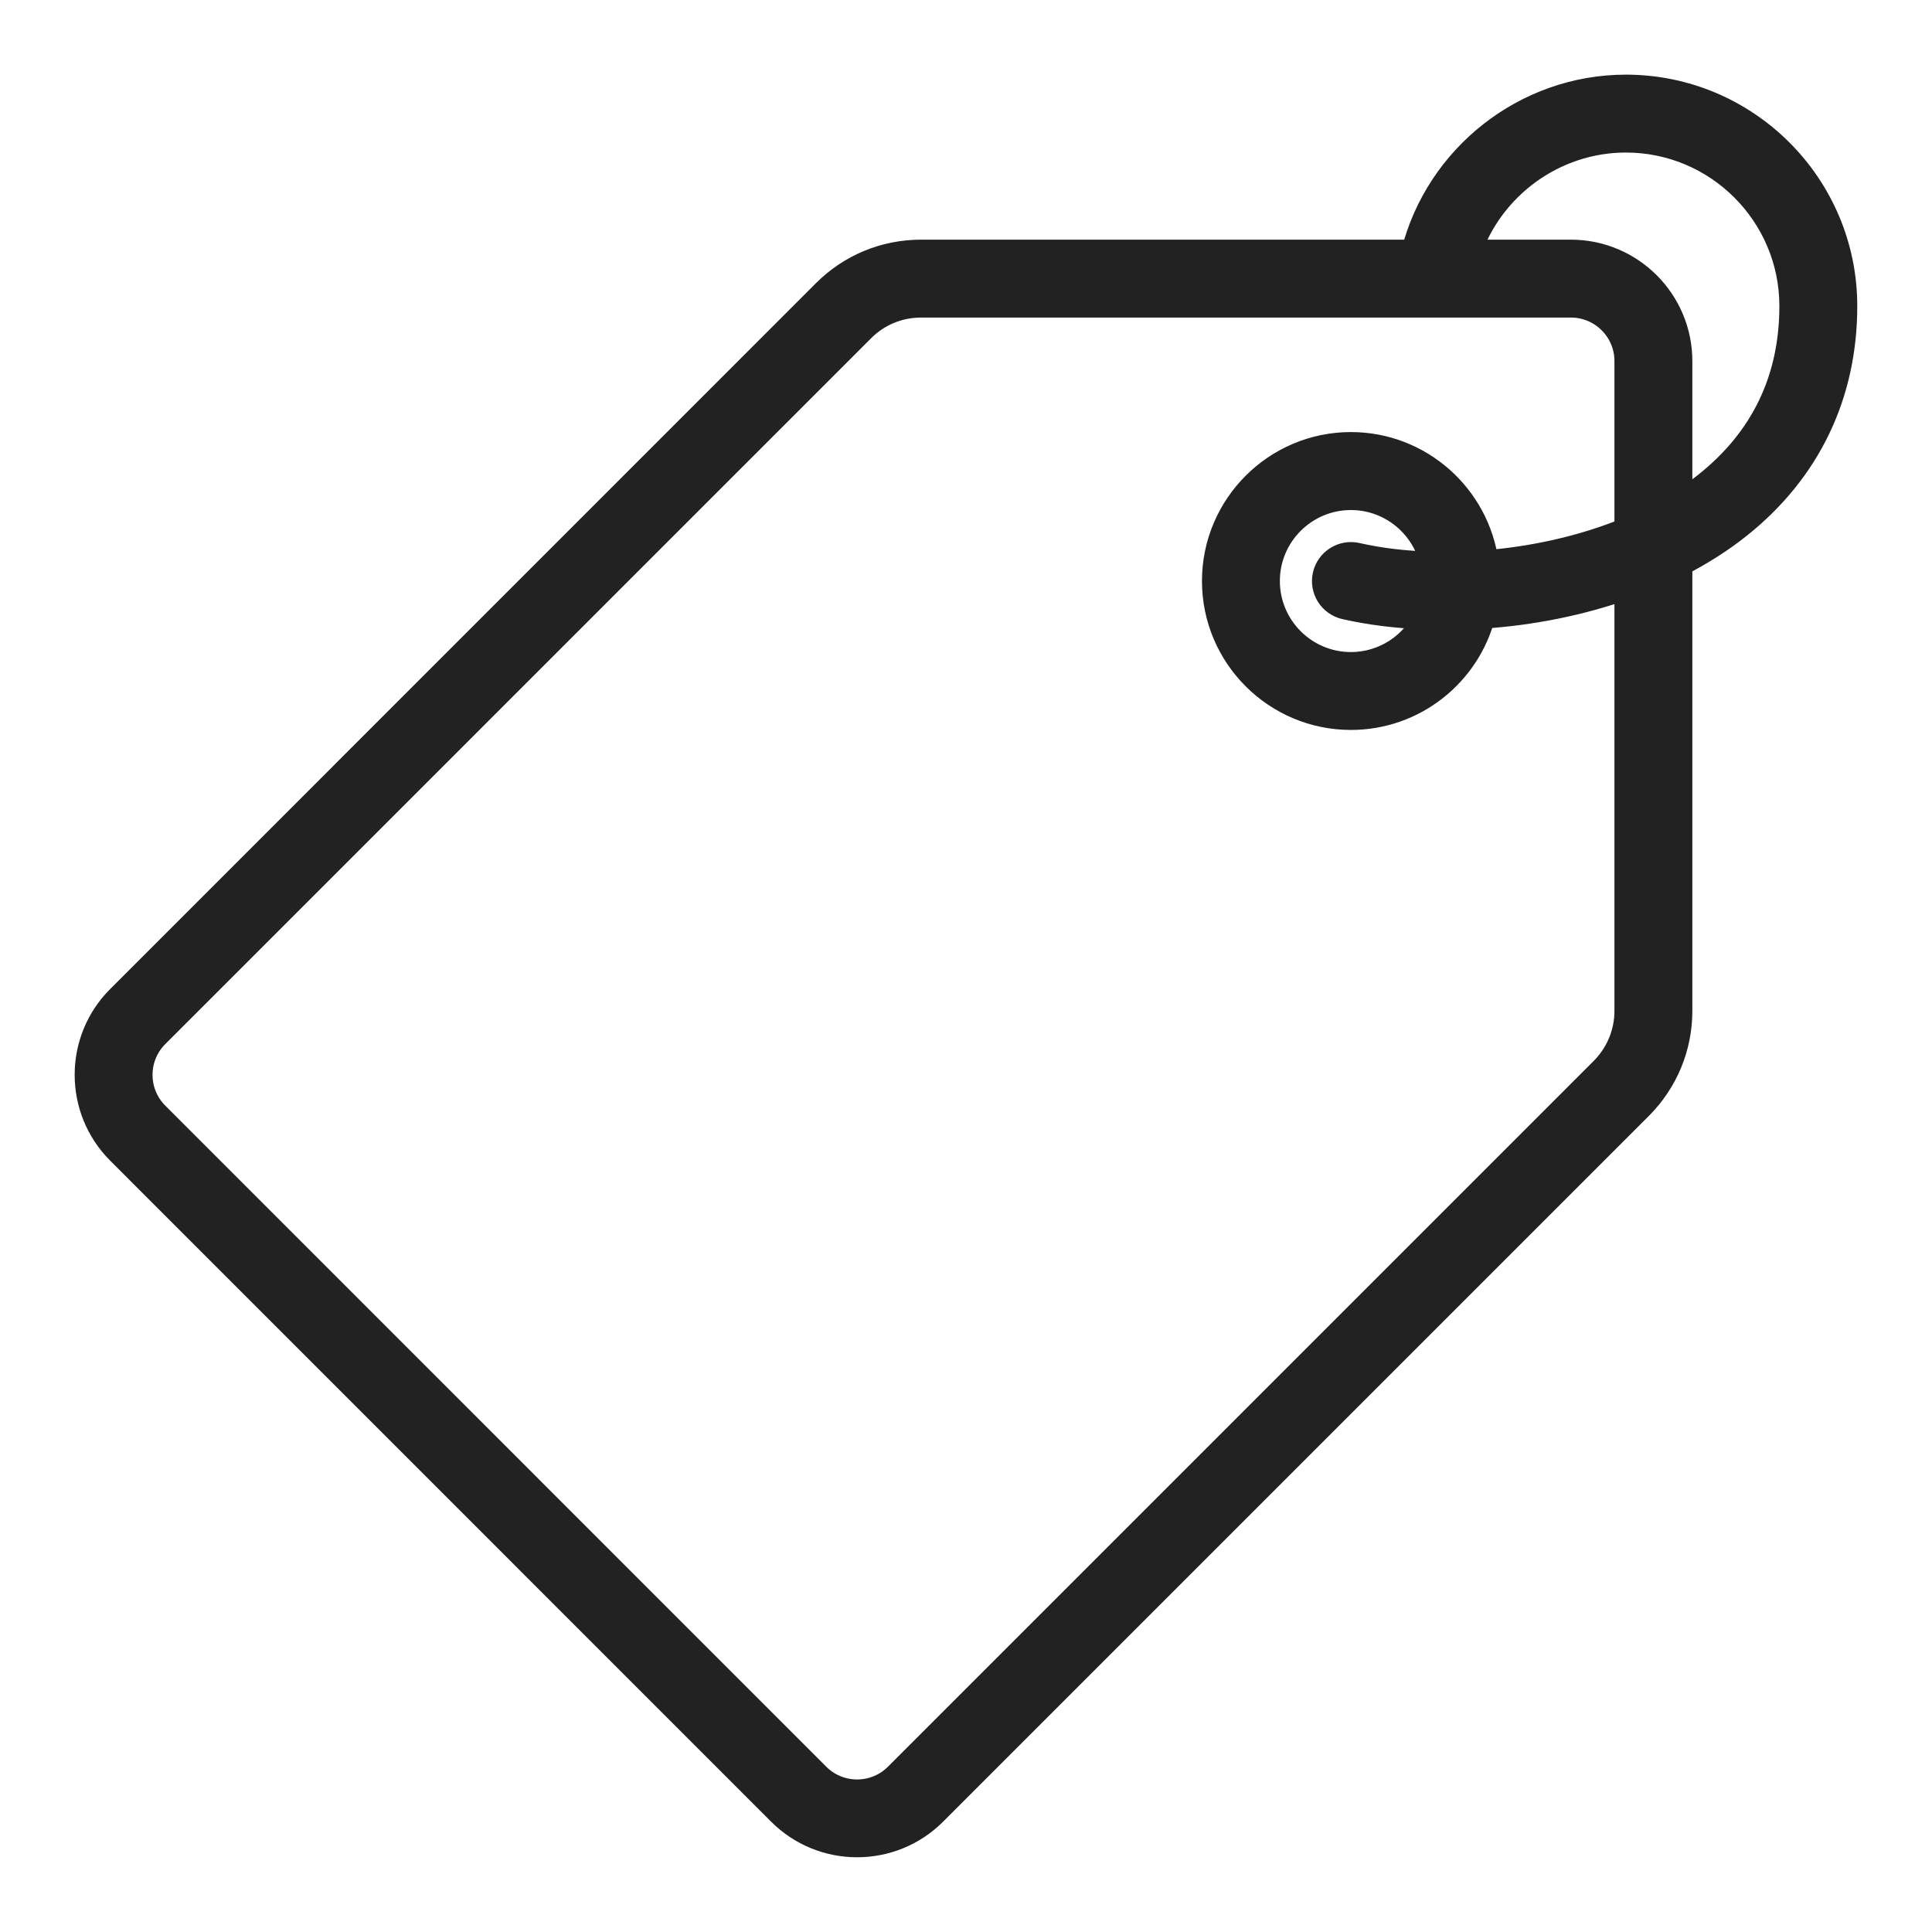 <?xml version="1.0" encoding="UTF-8"?>
<svg width="22px" height="22px" viewBox="0 0 22 22" version="1.1" xmlns="http://www.w3.org/2000/svg" xmlns:xlink="http://www.w3.org/1999/xlink">
    <!-- Generator: Sketch 54.1 (76490) - https://sketchapp.com -->
    <title>tag</title>
    <desc>Created with Sketch.</desc>
    <g id="Page-1" stroke="none" stroke-width="1" fill="none" fill-rule="evenodd">
        <g id="tag" transform="translate(1, 1)" fill="#222222" fill-rule="nonzero" stroke="#222222" stroke-width="0.3">
            <path d="M17.514,0 C18.885,0 19.999,1.115 19.999,2.485 C19.999,3.493 19.584,4.356 18.799,4.982 C18.591,5.148 18.362,5.292 18.121,5.416 L18.121,10.51 C18.121,10.923 17.96,11.311 17.668,11.603 L9.632,19.639 C9.391,19.879 9.076,19.999 8.76,19.999 C8.444,19.999 8.129,19.879 7.888,19.639 L0.361,12.111 C-0.12,11.63 -0.12,10.848 0.361,10.368 L8.397,2.331 C8.689,2.039 9.077,1.879 9.49,1.879 L15.104,1.879 C15.378,0.792 16.372,0 17.514,0 Z M17.534,10.51 L17.534,5.67 C16.998,5.863 16.428,5.973 15.878,6.009 C15.704,6.672 15.1,7.162 14.383,7.162 C13.531,7.162 12.837,6.469 12.837,5.616 C12.837,4.764 13.531,4.07 14.383,4.07 C15.167,4.07 15.817,4.658 15.916,5.416 C16.458,5.372 17.022,5.251 17.534,5.04 L17.534,3.112 C17.534,2.755 17.244,2.466 16.888,2.466 L9.49,2.466 C9.234,2.466 8.993,2.565 8.812,2.747 L0.776,10.783 C0.524,11.035 0.524,11.444 0.776,11.696 L8.303,19.224 C8.555,19.476 8.965,19.476 9.217,19.224 L17.253,11.188 C17.434,11.006 17.534,10.766 17.534,10.51 Z M14.317,5.903 C14.159,5.866 14.061,5.709 14.097,5.551 C14.133,5.393 14.291,5.294 14.449,5.33 C14.71,5.39 15.008,5.425 15.324,5.433 C15.238,4.992 14.849,4.658 14.383,4.658 C13.854,4.658 13.424,5.088 13.424,5.616 C13.424,6.145 13.854,6.575 14.383,6.575 C14.768,6.575 15.101,6.347 15.253,6.019 C14.918,6.007 14.601,5.968 14.317,5.903 Z M18.433,4.522 C19.083,4.005 19.412,3.319 19.412,2.485 C19.412,1.439 18.561,0.587 17.514,0.587 C16.693,0.587 15.971,1.123 15.715,1.879 L16.888,1.879 C17.568,1.879 18.121,2.432 18.121,3.112 L18.121,4.742 C18.23,4.674 18.334,4.601 18.433,4.522 Z" id="Shape"></path>
        </g>
    </g>
</svg>